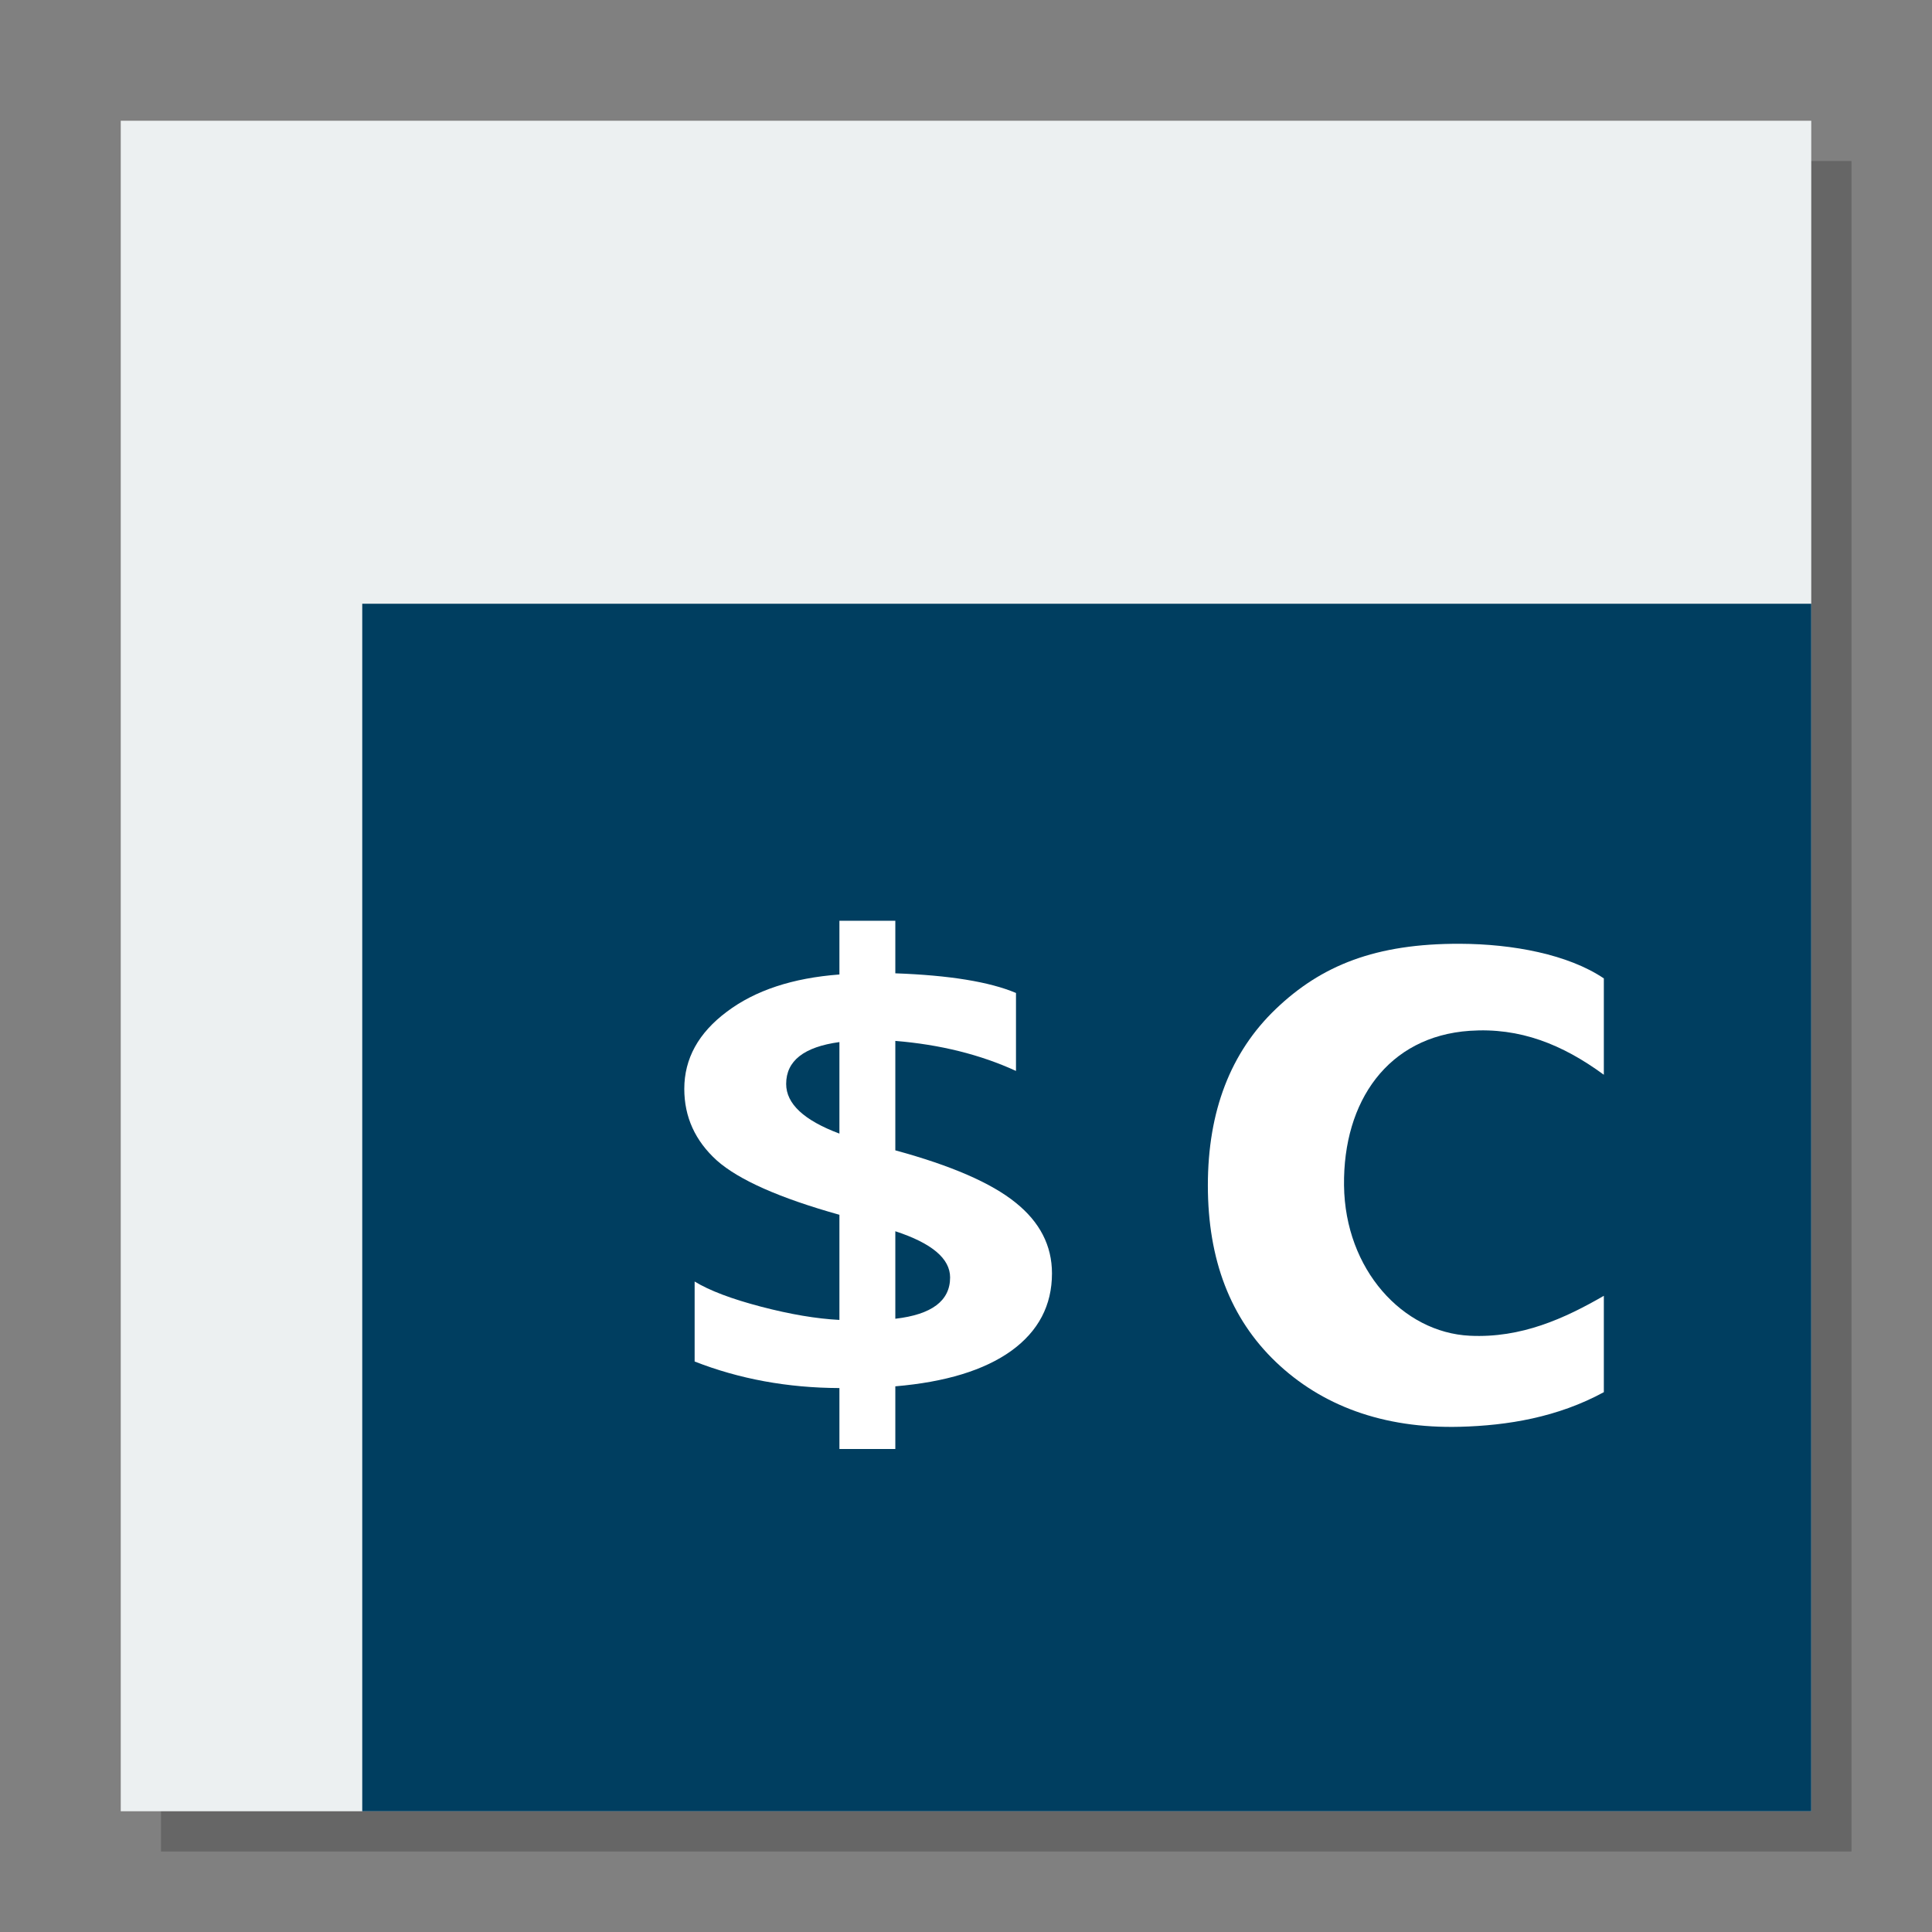 <svg width="48" version="1.1" xmlns="http://www.w3.org/2000/svg" height="48">
<rect width="100%" height="100%" fill="#808080" stroke="none"/>
<path style="opacity:.2" d="M 4,4 V 46 H 46 V 4 Z"/>
<path style="fill:#ecf0f1" d="m 3,3 v 42 l 42,0 V 3 Z"/>
<path style="fill:#003e60" d="m 9,15 36,0 0,30 -36,0 Z "/>
<g style="fill:#fff">
<path d="M 22.244,34.443 V 36 h -1.389 v -1.514 c -1.288,-0.005 -2.487,-0.225 -3.597,-0.66 v -1.987 c 0.368,0.225 0.917,0.433 1.646,0.624 0.73,0.191 1.38,0.301 1.951,0.33 v -2.612 c -1.485,-0.416 -2.5,-0.866 -3.045,-1.349 -0.539,-0.488 -0.809,-1.081 -0.809,-1.779 0,-0.751 0.352,-1.39 1.056,-1.916 0.704,-0.531 1.637,-0.839 2.798,-0.926 v -1.335 h 1.389 v 1.306 c 1.339,0.048 2.338,0.21 2.998,0.488 v 1.937 c -0.888,-0.407 -1.887,-0.655 -2.998,-0.746 v 2.719 c 1.389,0.378 2.385,0.811 2.988,1.299 0.603,0.483 0.904,1.069 0.904,1.758 0,0.794 -0.336,1.435 -1.009,1.923 -0.673,0.483 -1.634,0.777 -2.884,0.883 z m -1.389,-6.278 v -2.275 c -0.882,0.12 -1.323,0.466 -1.323,1.04 0,0.493 0.441,0.904 1.323,1.234 z m 1.389,2.425 v 2.174 c 0.907,-0.105 1.361,-0.447 1.361,-1.026 0,-0.469 -0.454,-0.851 -1.361,-1.148 z"/>
<path d="m 39.847,34.588 c -1.148,0.625 -2.391,0.829 -3.571,0.86 -1.926,0.05 -3.454,-0.536 -4.578,-1.611 -1.127,-1.078 -1.689,-2.538 -1.689,-4.385 0,-1.846 0.564,-3.309 1.689,-4.385 1.127,-1.078 2.474,-1.627 4.578,-1.619 1.308,0.005 2.685,0.263 3.571,0.86 v 2.394 c -1.032,-0.756 -2.084,-1.177 -3.331,-1.092 -2.032,0.139 -3.149,1.749 -3.124,3.842 0.025,2.093 1.463,3.653 3.124,3.734 1.279,0.063 2.356,-0.429 3.331,-0.992 z "/>
</g>
</svg>
